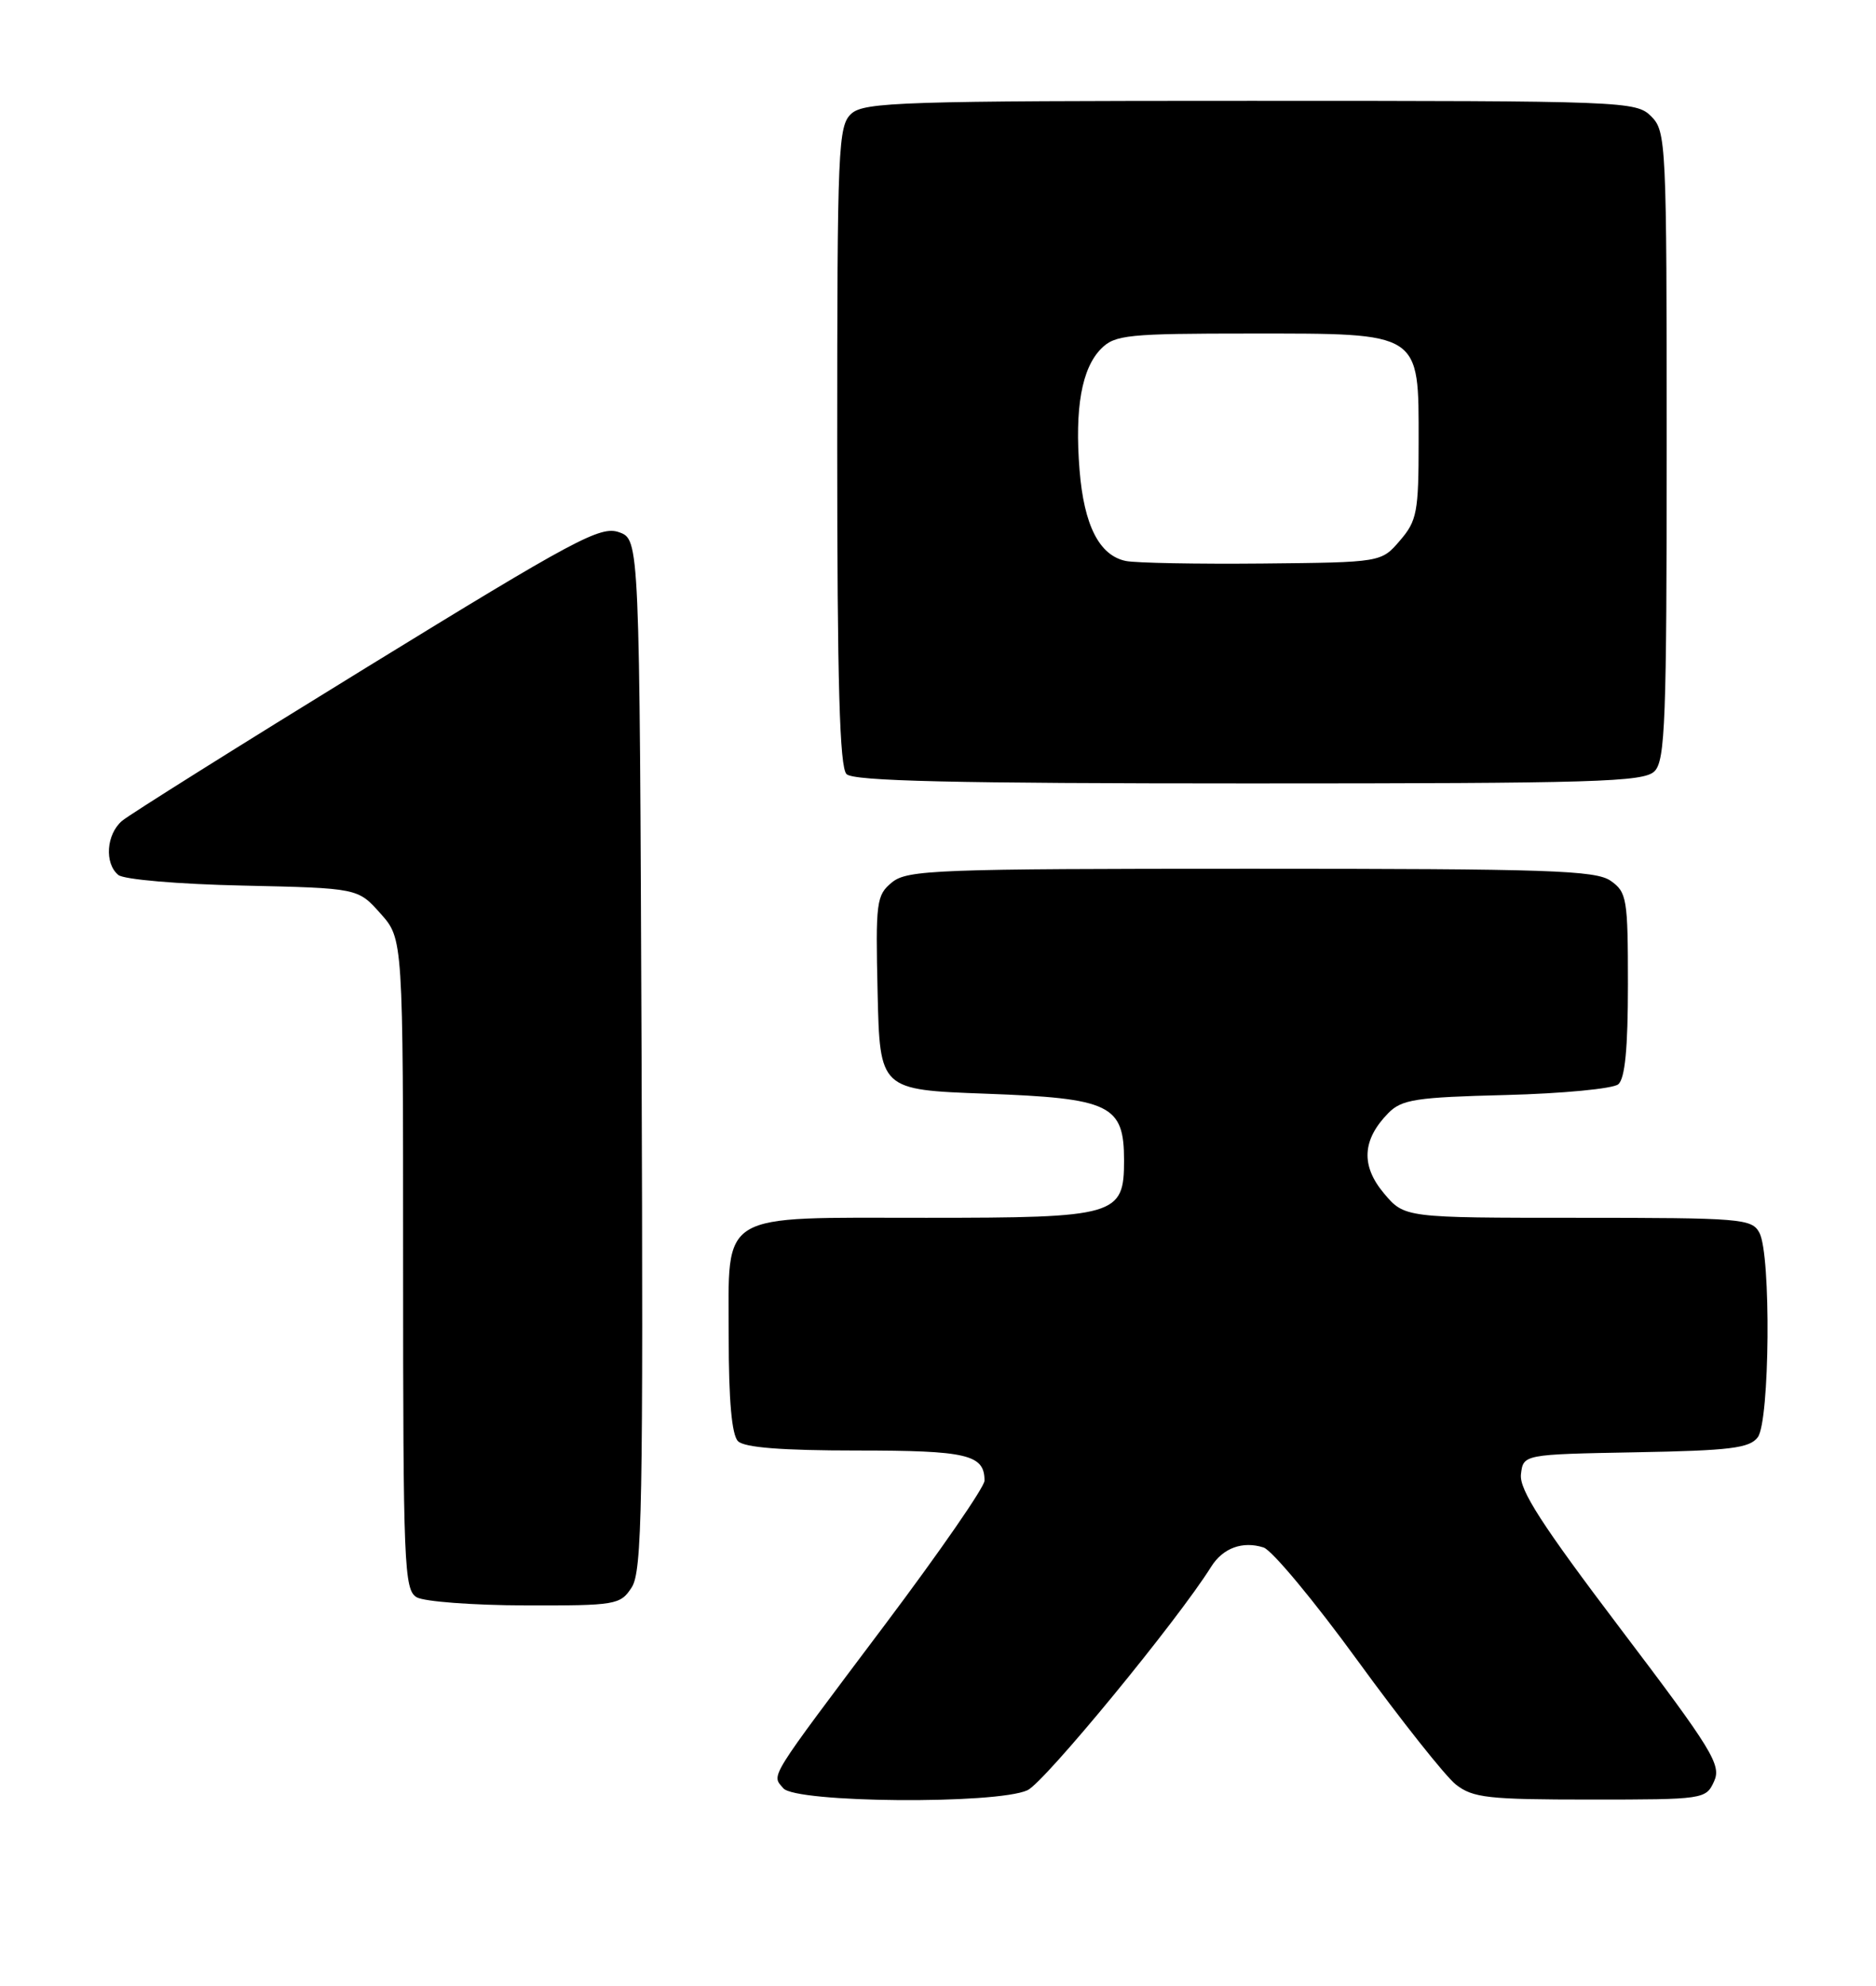 <?xml version="1.0" encoding="UTF-8" standalone="no"?>
<!DOCTYPE svg PUBLIC "-//W3C//DTD SVG 1.1//EN" "http://www.w3.org/Graphics/SVG/1.1/DTD/svg11.dtd" >
<svg xmlns="http://www.w3.org/2000/svg" xmlns:xlink="http://www.w3.org/1999/xlink" version="1.1" viewBox="0 0 242 256">
 <g >
 <path fill="currentColor"
d=" M 132.54 230.80 C 134.73 229.80 151.92 208.90 156.24 201.98 C 157.75 199.57 160.29 198.64 162.99 199.50 C 164.09 199.85 169.56 206.43 175.16 214.13 C 180.76 221.82 186.45 228.99 187.80 230.06 C 189.99 231.78 191.94 232.00 205.16 232.00 C 219.80 232.00 220.06 231.96 221.11 229.66 C 222.08 227.54 220.92 225.65 209.04 209.98 C 198.88 196.57 195.97 192.06 196.20 190.07 C 196.50 187.50 196.50 187.50 211.00 187.23 C 223.19 187.01 225.70 186.70 226.75 185.29 C 228.30 183.21 228.48 161.76 226.96 158.93 C 225.99 157.11 224.65 157.00 203.55 157.00 C 181.18 157.00 181.18 157.00 178.52 153.84 C 175.53 150.28 175.71 146.94 179.09 143.50 C 180.82 141.74 182.63 141.46 194.27 141.17 C 201.55 140.98 208.06 140.36 208.75 139.79 C 209.62 139.07 210.00 135.17 210.00 126.93 C 210.00 115.85 209.86 115.02 207.78 113.56 C 205.85 112.20 199.74 112.00 161.39 112.00 C 120.81 112.00 117.05 112.14 115.07 113.75 C 113.05 115.40 112.94 116.24 113.21 128.00 C 113.50 140.50 113.50 140.50 127.15 141.00 C 143.25 141.59 145.00 142.43 145.00 149.60 C 145.00 156.72 144.04 157.00 119.50 157.00 C 92.36 157.00 94.00 156.01 94.00 172.36 C 94.00 180.55 94.40 185.00 95.20 185.80 C 96.02 186.62 100.87 187.00 110.50 187.00 C 124.78 187.00 127.00 187.52 127.00 190.89 C 127.00 191.71 121.23 200.05 114.17 209.44 C 98.85 229.82 99.53 228.73 101.04 230.54 C 102.61 232.43 128.49 232.64 132.54 230.80 Z  M 81.48 204.66 C 82.83 202.62 82.98 194.14 82.76 135.94 C 82.50 69.55 82.50 69.55 79.84 68.61 C 77.45 67.77 74.18 69.52 47.34 86.01 C 30.93 96.09 16.71 105.01 15.75 105.82 C 13.71 107.56 13.45 111.30 15.26 112.80 C 15.97 113.39 23.02 113.99 31.34 114.17 C 46.17 114.50 46.17 114.50 49.08 117.77 C 52.00 121.03 52.00 121.03 52.00 162.97 C 52.00 201.85 52.13 204.97 53.75 205.92 C 54.71 206.48 61.00 206.95 67.73 206.97 C 79.45 207.00 80.02 206.90 81.48 204.66 Z  M 213.43 99.43 C 214.81 98.05 215.00 92.85 215.00 57.43 C 215.00 18.33 214.93 16.93 213.00 15.00 C 211.05 13.05 209.67 13.00 161.33 13.00 C 116.51 13.00 111.48 13.16 109.83 14.65 C 108.11 16.21 108.00 18.86 108.00 57.45 C 108.00 88.12 108.31 98.91 109.20 99.80 C 110.10 100.70 123.01 101.00 161.13 101.00 C 205.91 101.00 212.04 100.82 213.43 99.43 Z  M 145.23 72.32 C 141.81 71.62 139.83 67.73 139.26 60.60 C 138.62 52.62 139.54 47.46 142.06 44.94 C 143.83 43.17 145.50 43.00 161.31 43.00 C 183.46 43.00 183.00 42.71 183.00 56.98 C 183.00 66.01 182.79 67.14 180.59 69.69 C 178.18 72.50 178.18 72.50 162.84 72.65 C 154.40 72.73 146.48 72.58 145.23 72.32 Z "/>
</g>
</svg>